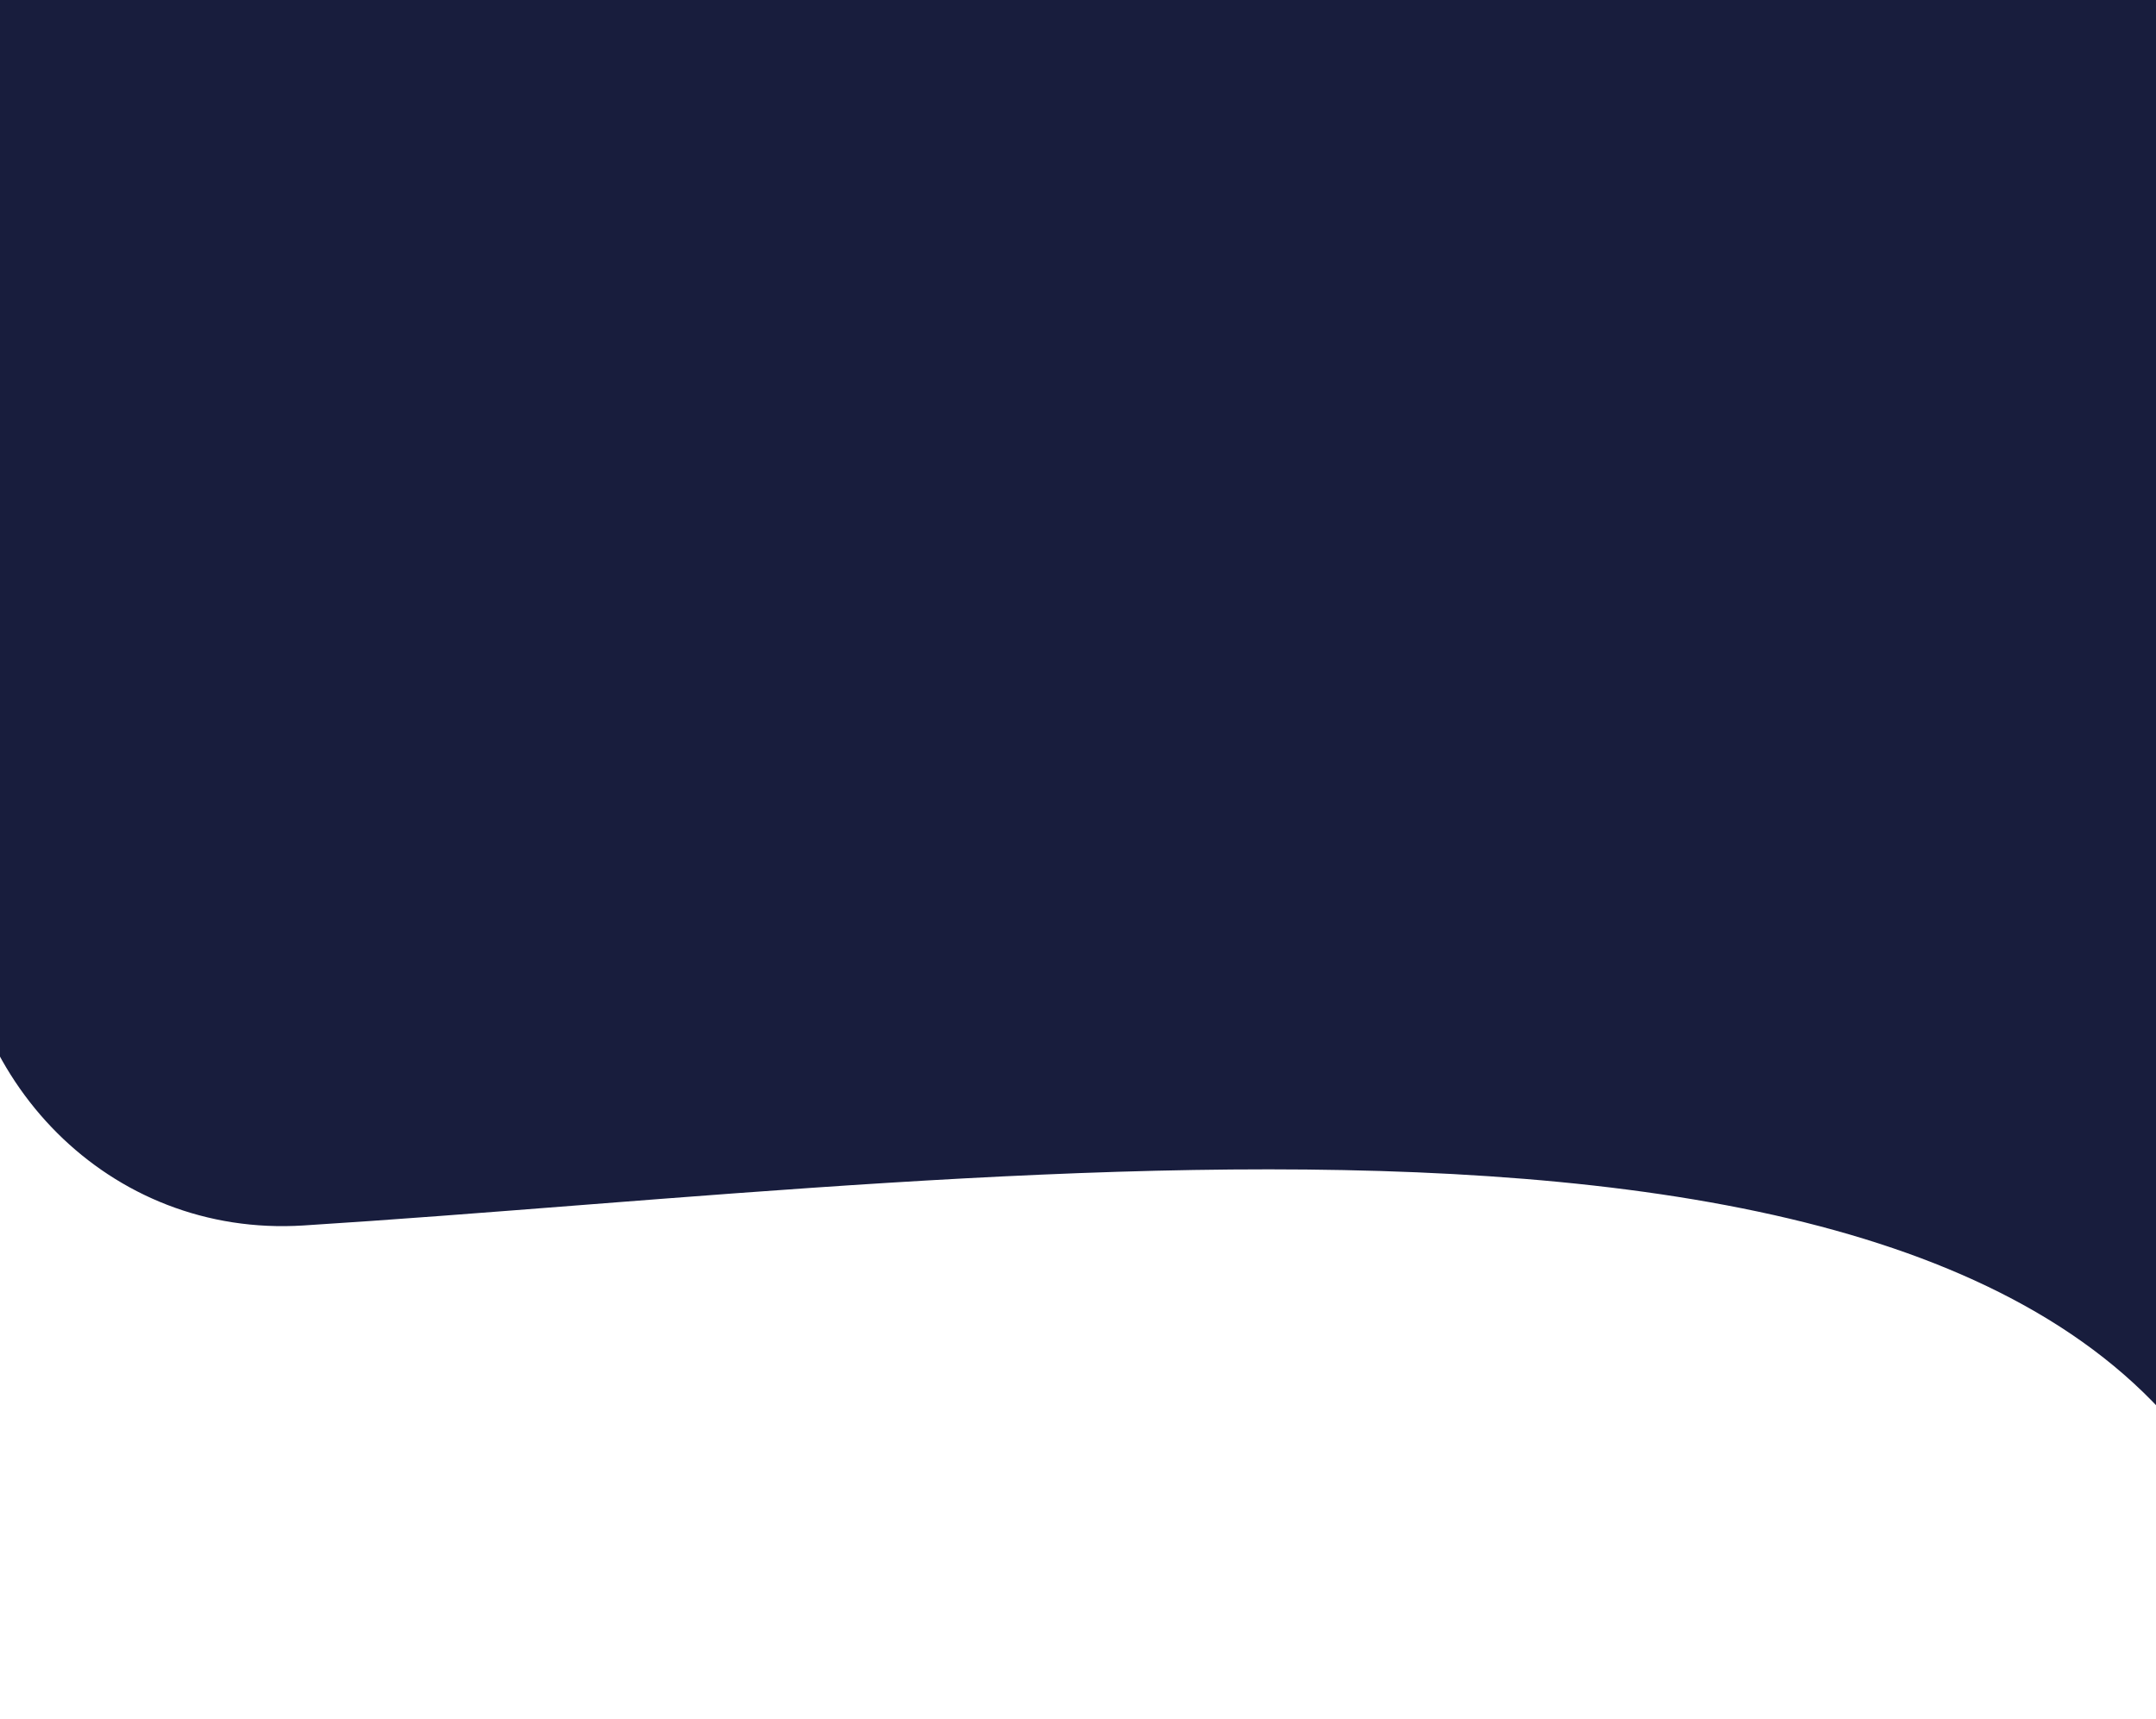 <svg width="414" height="330" fill="none" xmlns="http://www.w3.org/2000/svg">
<path d="M434.857 306.112C402.448 195.093 195.546 226.657 58.243 235.286C20.966 237.629 -8.337 207.358 -8.257 170.008L-7.84 -24.777L494.42 -26.292C494.42 -26.292 473.172 437.36 434.857 306.112Z" fill="#181D3D"/>
</svg>
